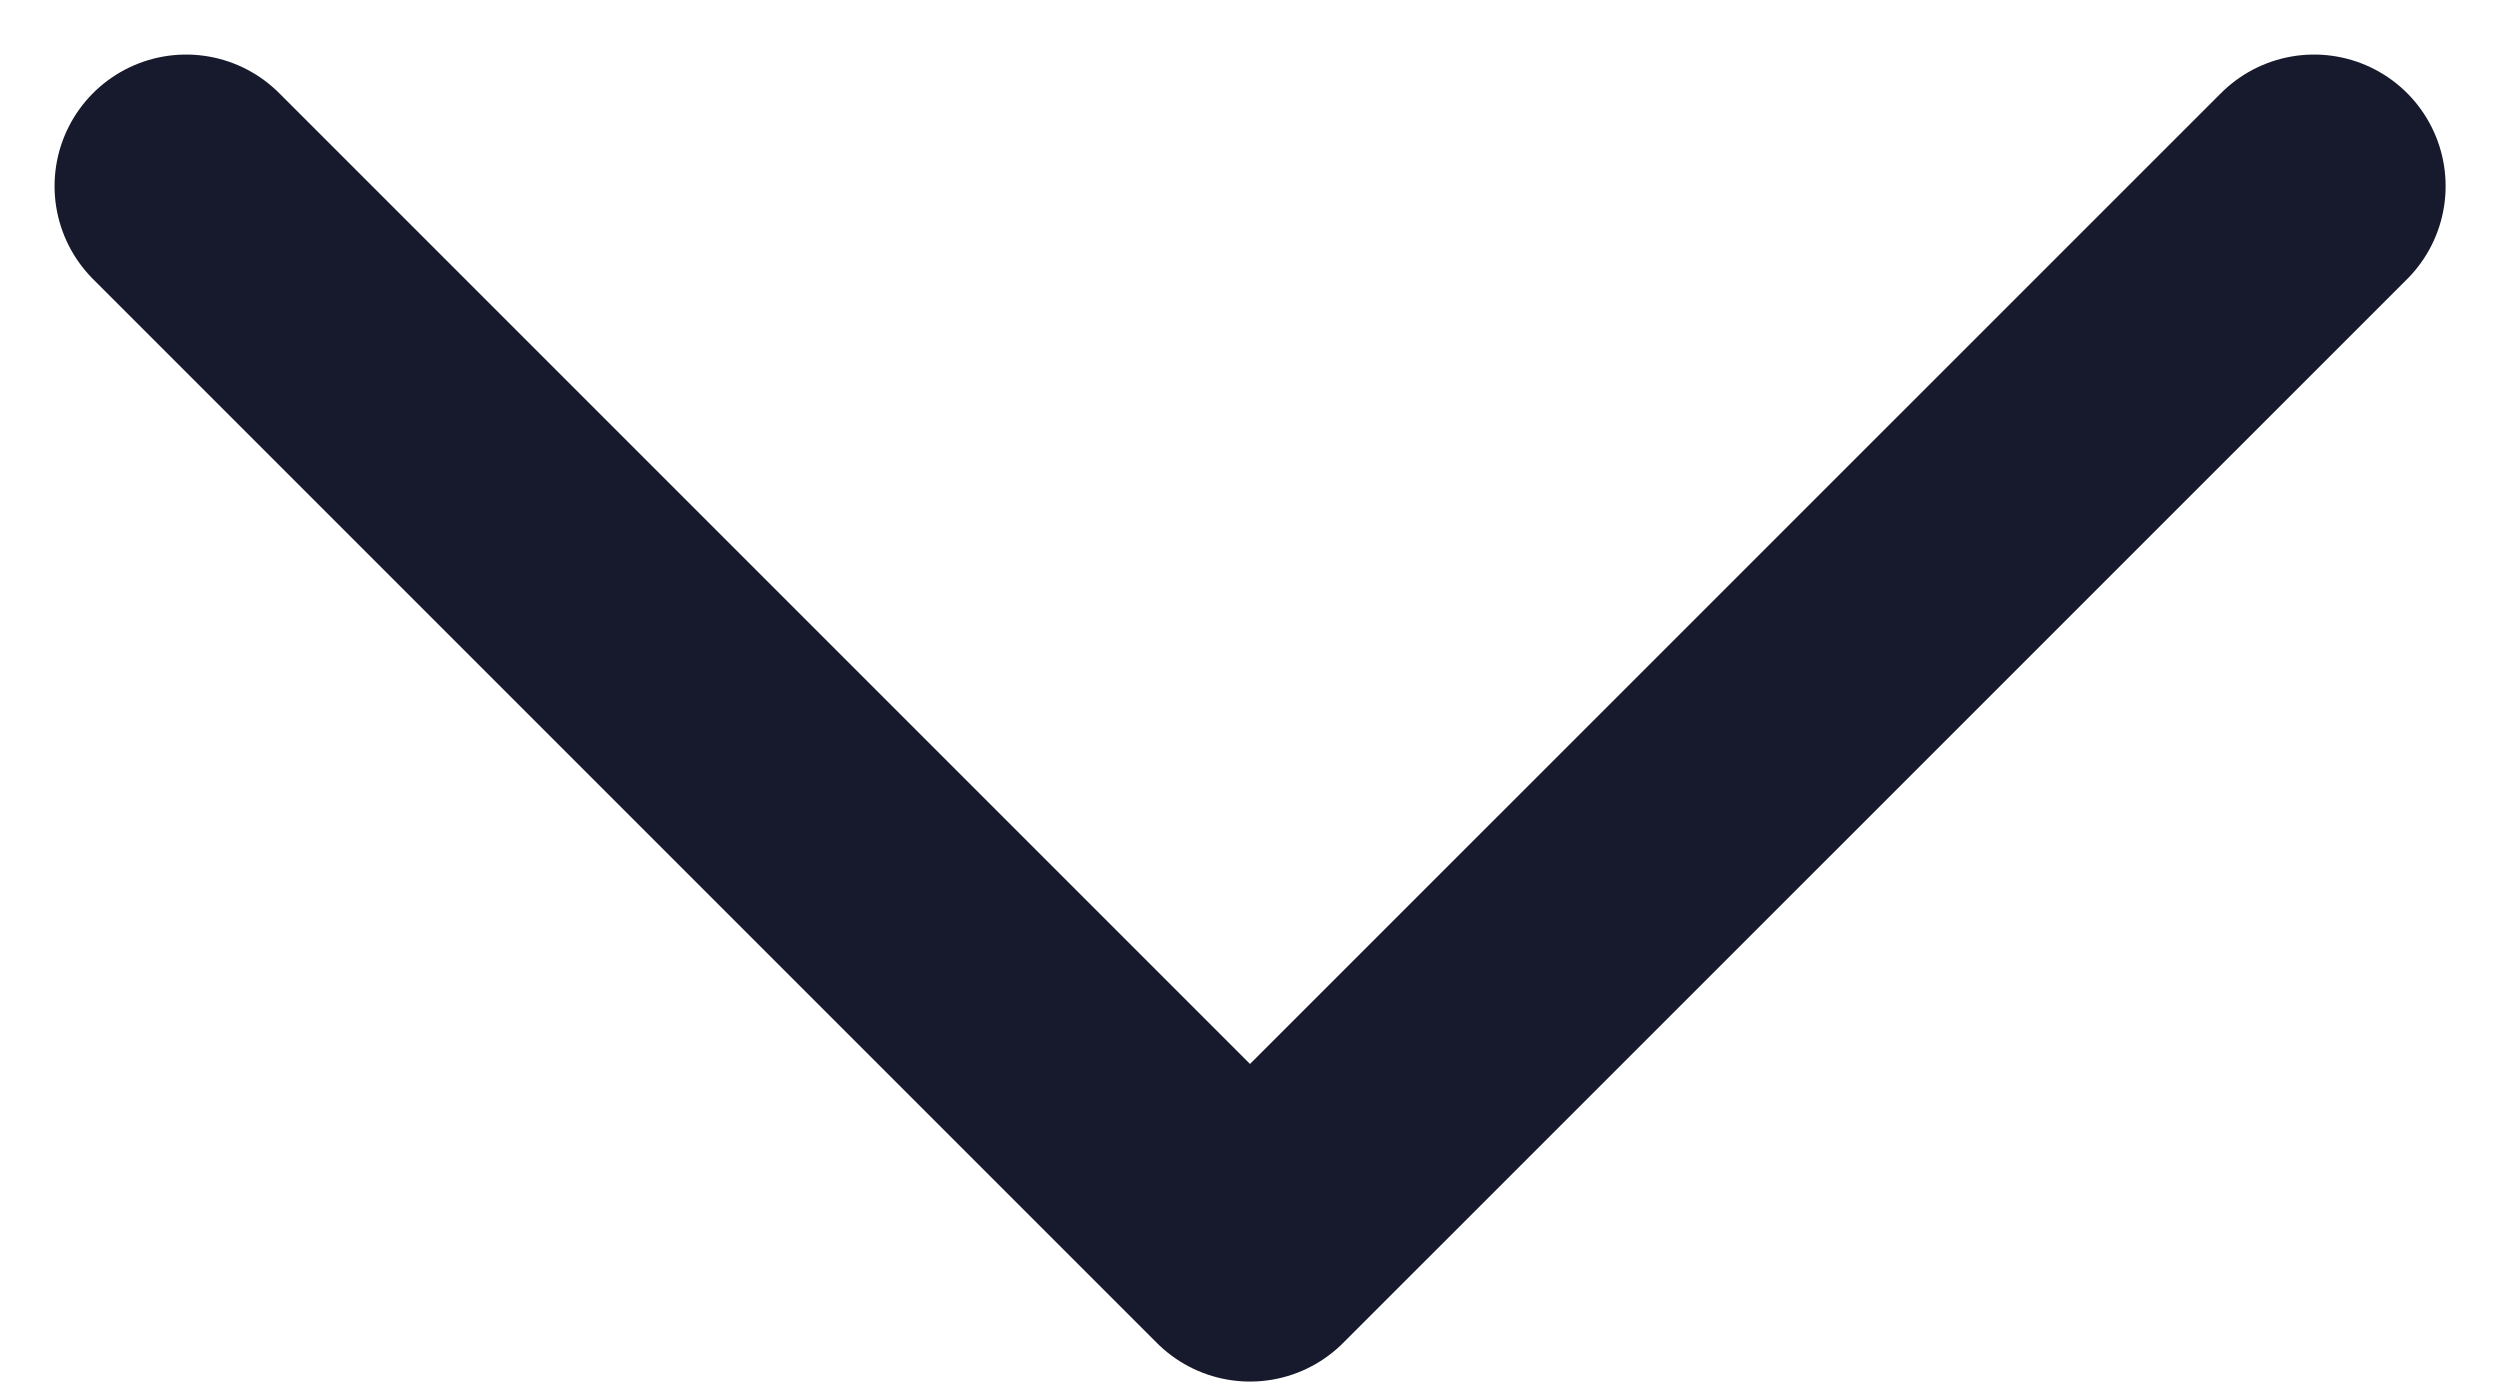 <svg xmlns="http://www.w3.org/2000/svg" width="14.252" height="7.876" viewBox="0 0 14.252 7.876">
  <path id="Path_29" data-name="Path 29" d="M12.131,0,6.065,6.065,0,0" transform="translate(1.061 1.061)" fill="none" stroke="#171a2c" stroke-linecap="round" stroke-linejoin="round" stroke-width="1.5"/>
</svg>

